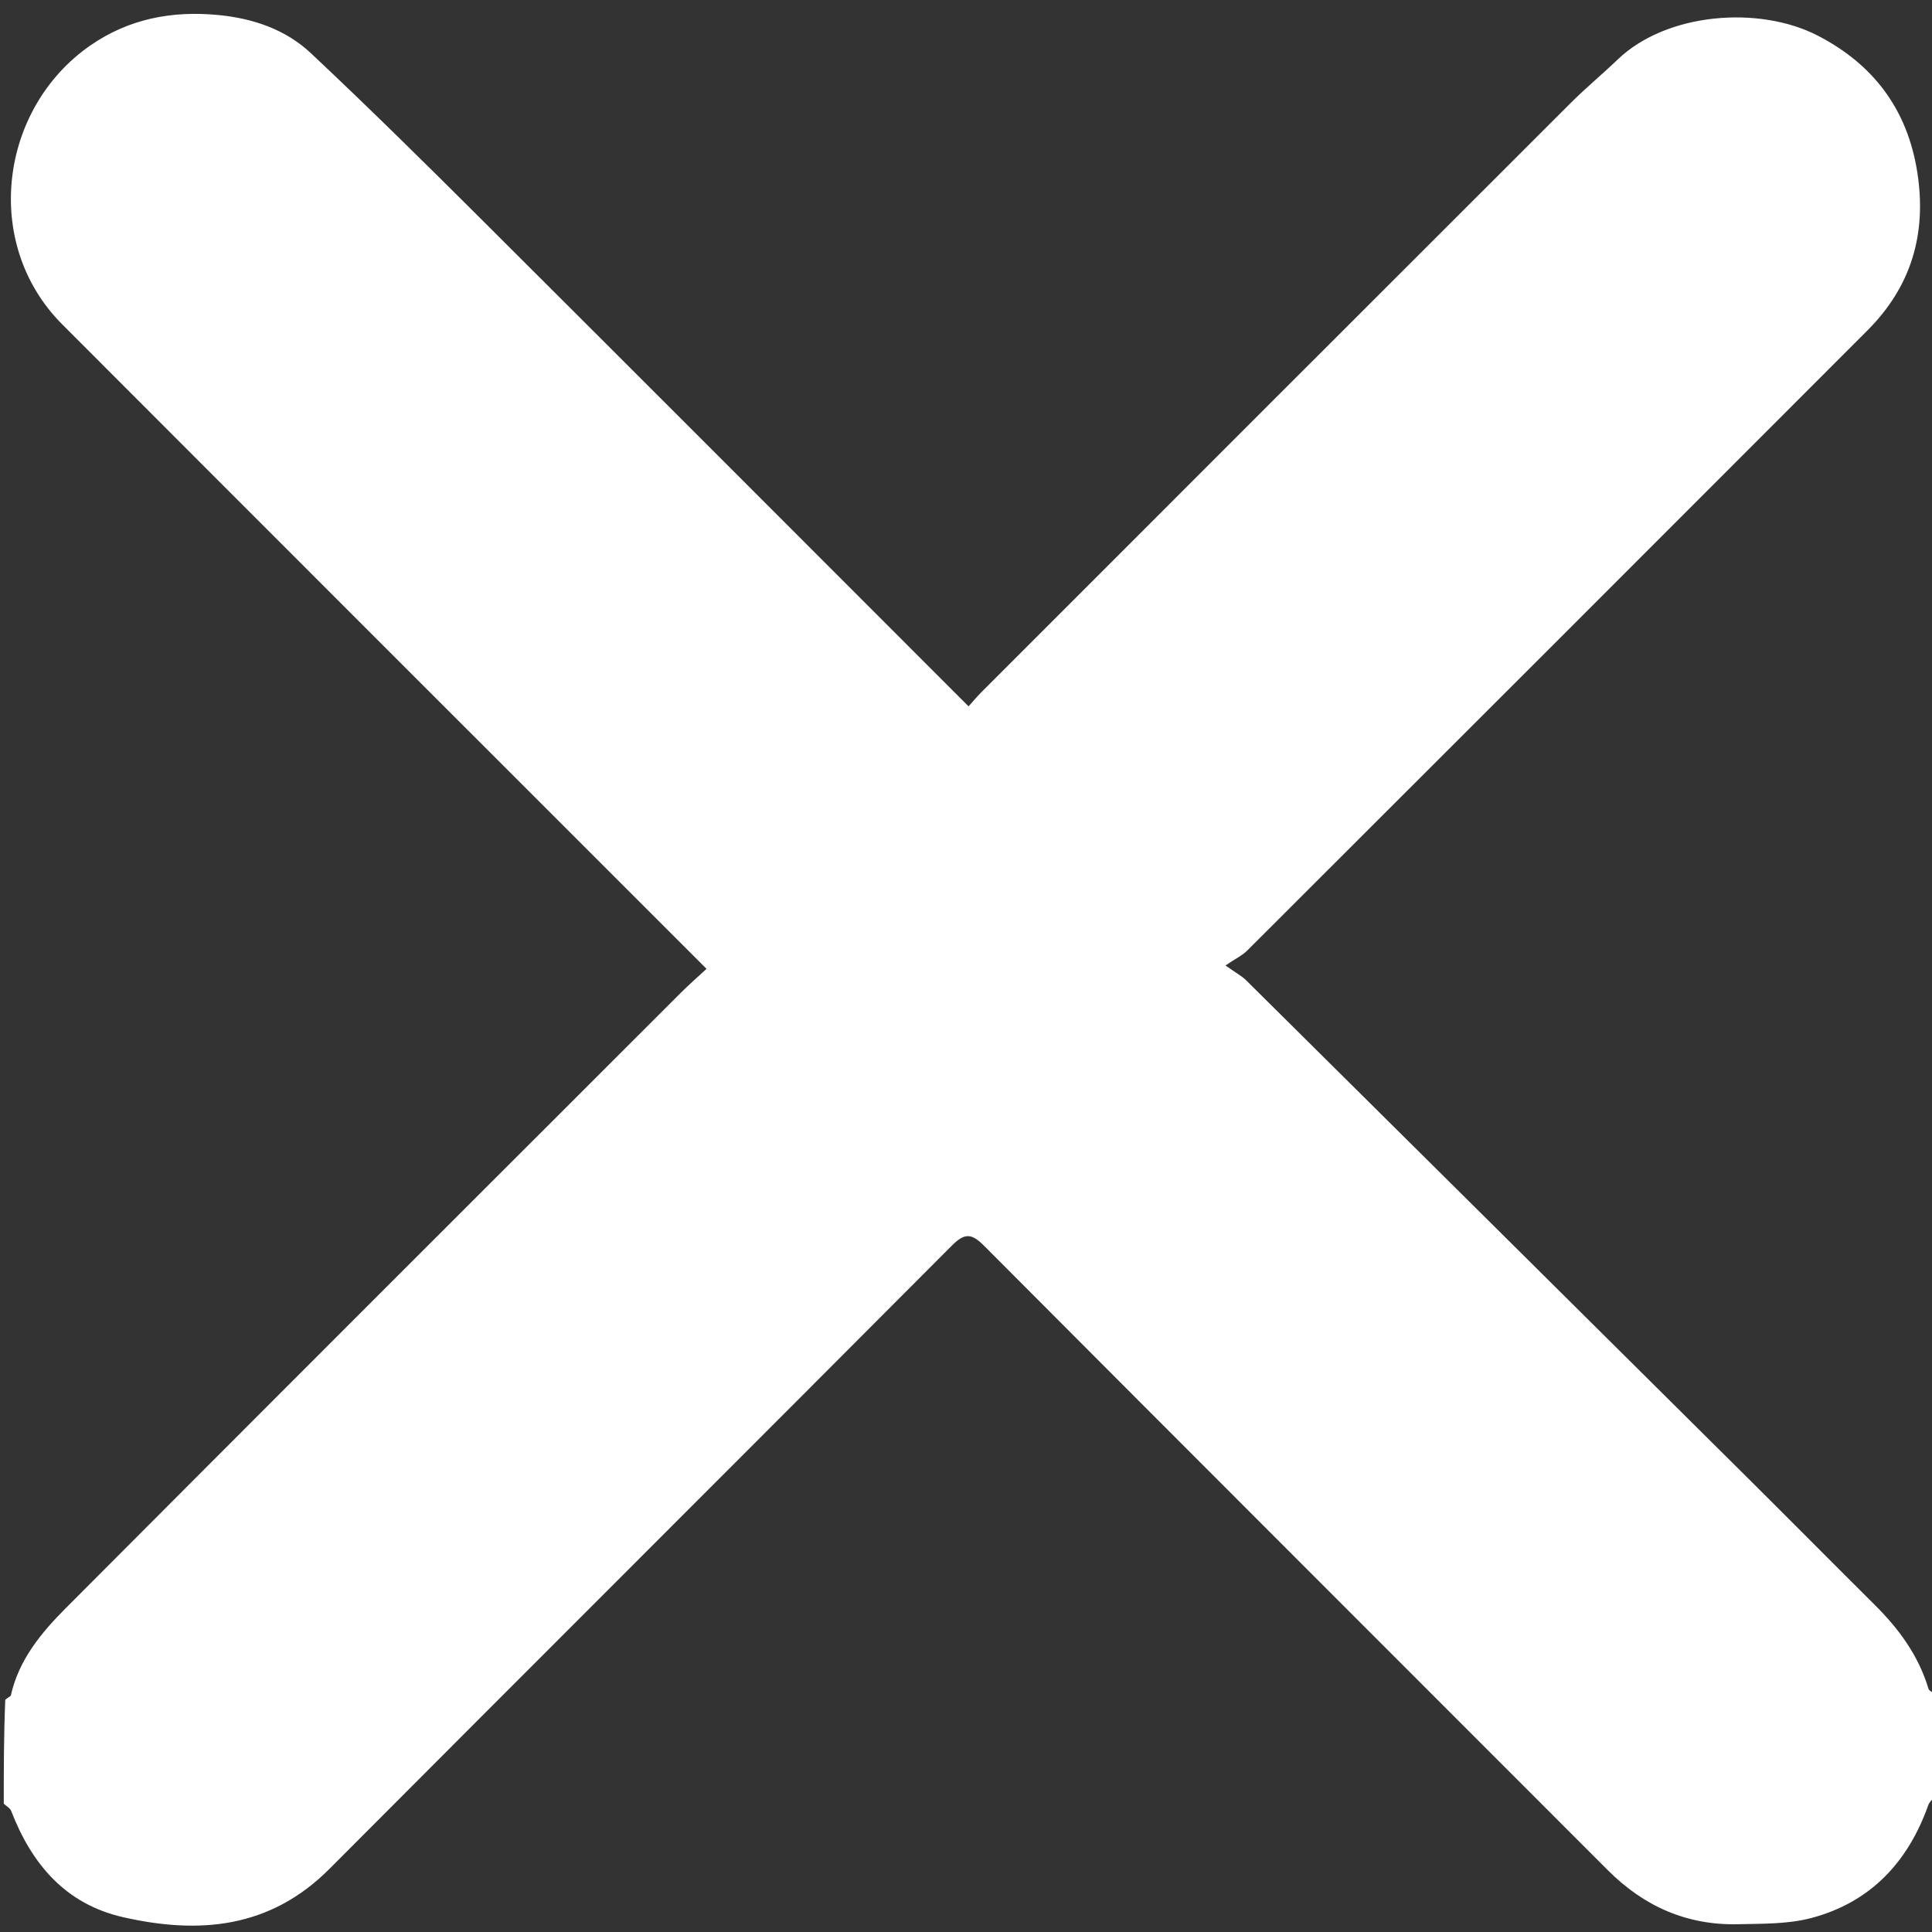 <svg version="1.1" id="Layer_1" xmlns="http://www.w3.org/2000/svg" xmlns:xlink="http://www.w3.org/1999/xlink" x="0px" y="0px" width="100%" viewBox="0 0 512 512" enable-background="new 0 0 512 512" xml:space="preserve">
<rect x="0" y="0" width="512" height="512" fill="#333333" stroke="none"/>
<path fill="#FFFFFF" opacity="1" stroke="none" d="
M513,449 
	C513,458.021 513,467.042 512.678,476.238 
	C511.907,477.047 511.283,477.62 511.033,478.326 
	C505.667,493.484 495.685,504.15 480.007,508.296 
	C473.808,509.936 467.066,509.789 460.559,509.939 
	C447.044,510.25 435.663,505.203 426.118,495.647 
	C371.017,440.487 315.841,385.401 260.813,330.168 
	C257.464,326.807 255.662,326.671 252.229,330.118 
	C197.327,385.241 142.219,440.16 87.306,495.272 
	C71.584,511.05 52.785,512.676 32.578,508.062 
	C17.327,504.579 8.41,493.998 2.968,479.935 
	C2.666,479.153 1.672,478.639 1,478 
	C1,468.979 1,459.958 1.395,450.465 
	C2.165,449.762 2.811,449.592 2.878,449.292 
	C4.984,439.856 10.925,432.704 17.427,426.178 
	C71.657,371.757 126.022,317.471 180.362,263.159 
	C182.568,260.954 184.927,258.901 187.241,256.753 
	C130.051,199.56 73.221,142.79 16.47,85.941 
	C-4.816,64.619 -0.155,28.72 23.976,12.022 
	C34.172,4.967 45.598,2.801 57.824,3.977 
	C67.068,4.866 75.677,7.794 82.383,14.093 
	C97.761,28.535 112.777,43.369 127.719,58.266 
	C170.678,101.096 213.527,144.036 256.68,187.194 
	C257.826,185.919 258.876,184.636 260.043,183.469 
	C312.121,131.374 364.199,79.278 416.319,27.224 
	C420.282,23.266 424.623,19.689 428.662,15.804 
	C441.671,3.291 466.183,1.448 481.657,9.406 
	C496.35,16.962 505.517,28.899 508.121,45.761 
	C510.639,62.072 506.463,75.978 494.894,87.565 
	C440.14,142.405 385.323,197.182 330.49,251.943 
	C329.224,253.207 327.5,254.011 324.763,255.858 
	C327.565,257.848 329.082,258.64 330.244,259.792 
	C374.701,303.859 419.133,347.951 463.549,392.061 
	C474.664,403.1 485.683,414.236 496.796,425.277 
	C503.21,431.65 508.437,438.735 511.064,447.537 
	C511.251,448.162 512.334,448.519 513,449 
z" data-index="0" style="opacity: 1;"></path>

<path fill="#000000" opacity="1" stroke="none" d="
M1,478.469 
	C1.672,478.639 2.666,479.153 2.968,479.935 
	C8.41,493.998 17.327,504.579 32.578,508.062 
	C52.785,512.676 71.584,511.05 87.306,495.272 
	C142.219,440.16 197.327,385.241 252.229,330.118 
	C255.662,326.671 257.464,326.807 260.813,330.168 
	C315.841,385.401 371.017,440.487 426.118,495.647 
	C435.663,505.203 447.044,510.25 460.559,509.939 
	C467.066,509.789 473.808,509.936 480.007,508.296 
	C495.685,504.15 505.667,493.484 511.033,478.326 
	C511.283,477.62 511.907,477.047 512.678,476.706 
	C513,488.991 513,500.982 513,512.956 
	C342.333,512.956 171.667,512.956 1,512.956 
	C1,501.587 1,490.262 1,478.469 
z" data-index="2" style="opacity: 1; visibility: hidden;"></path>
</svg>
